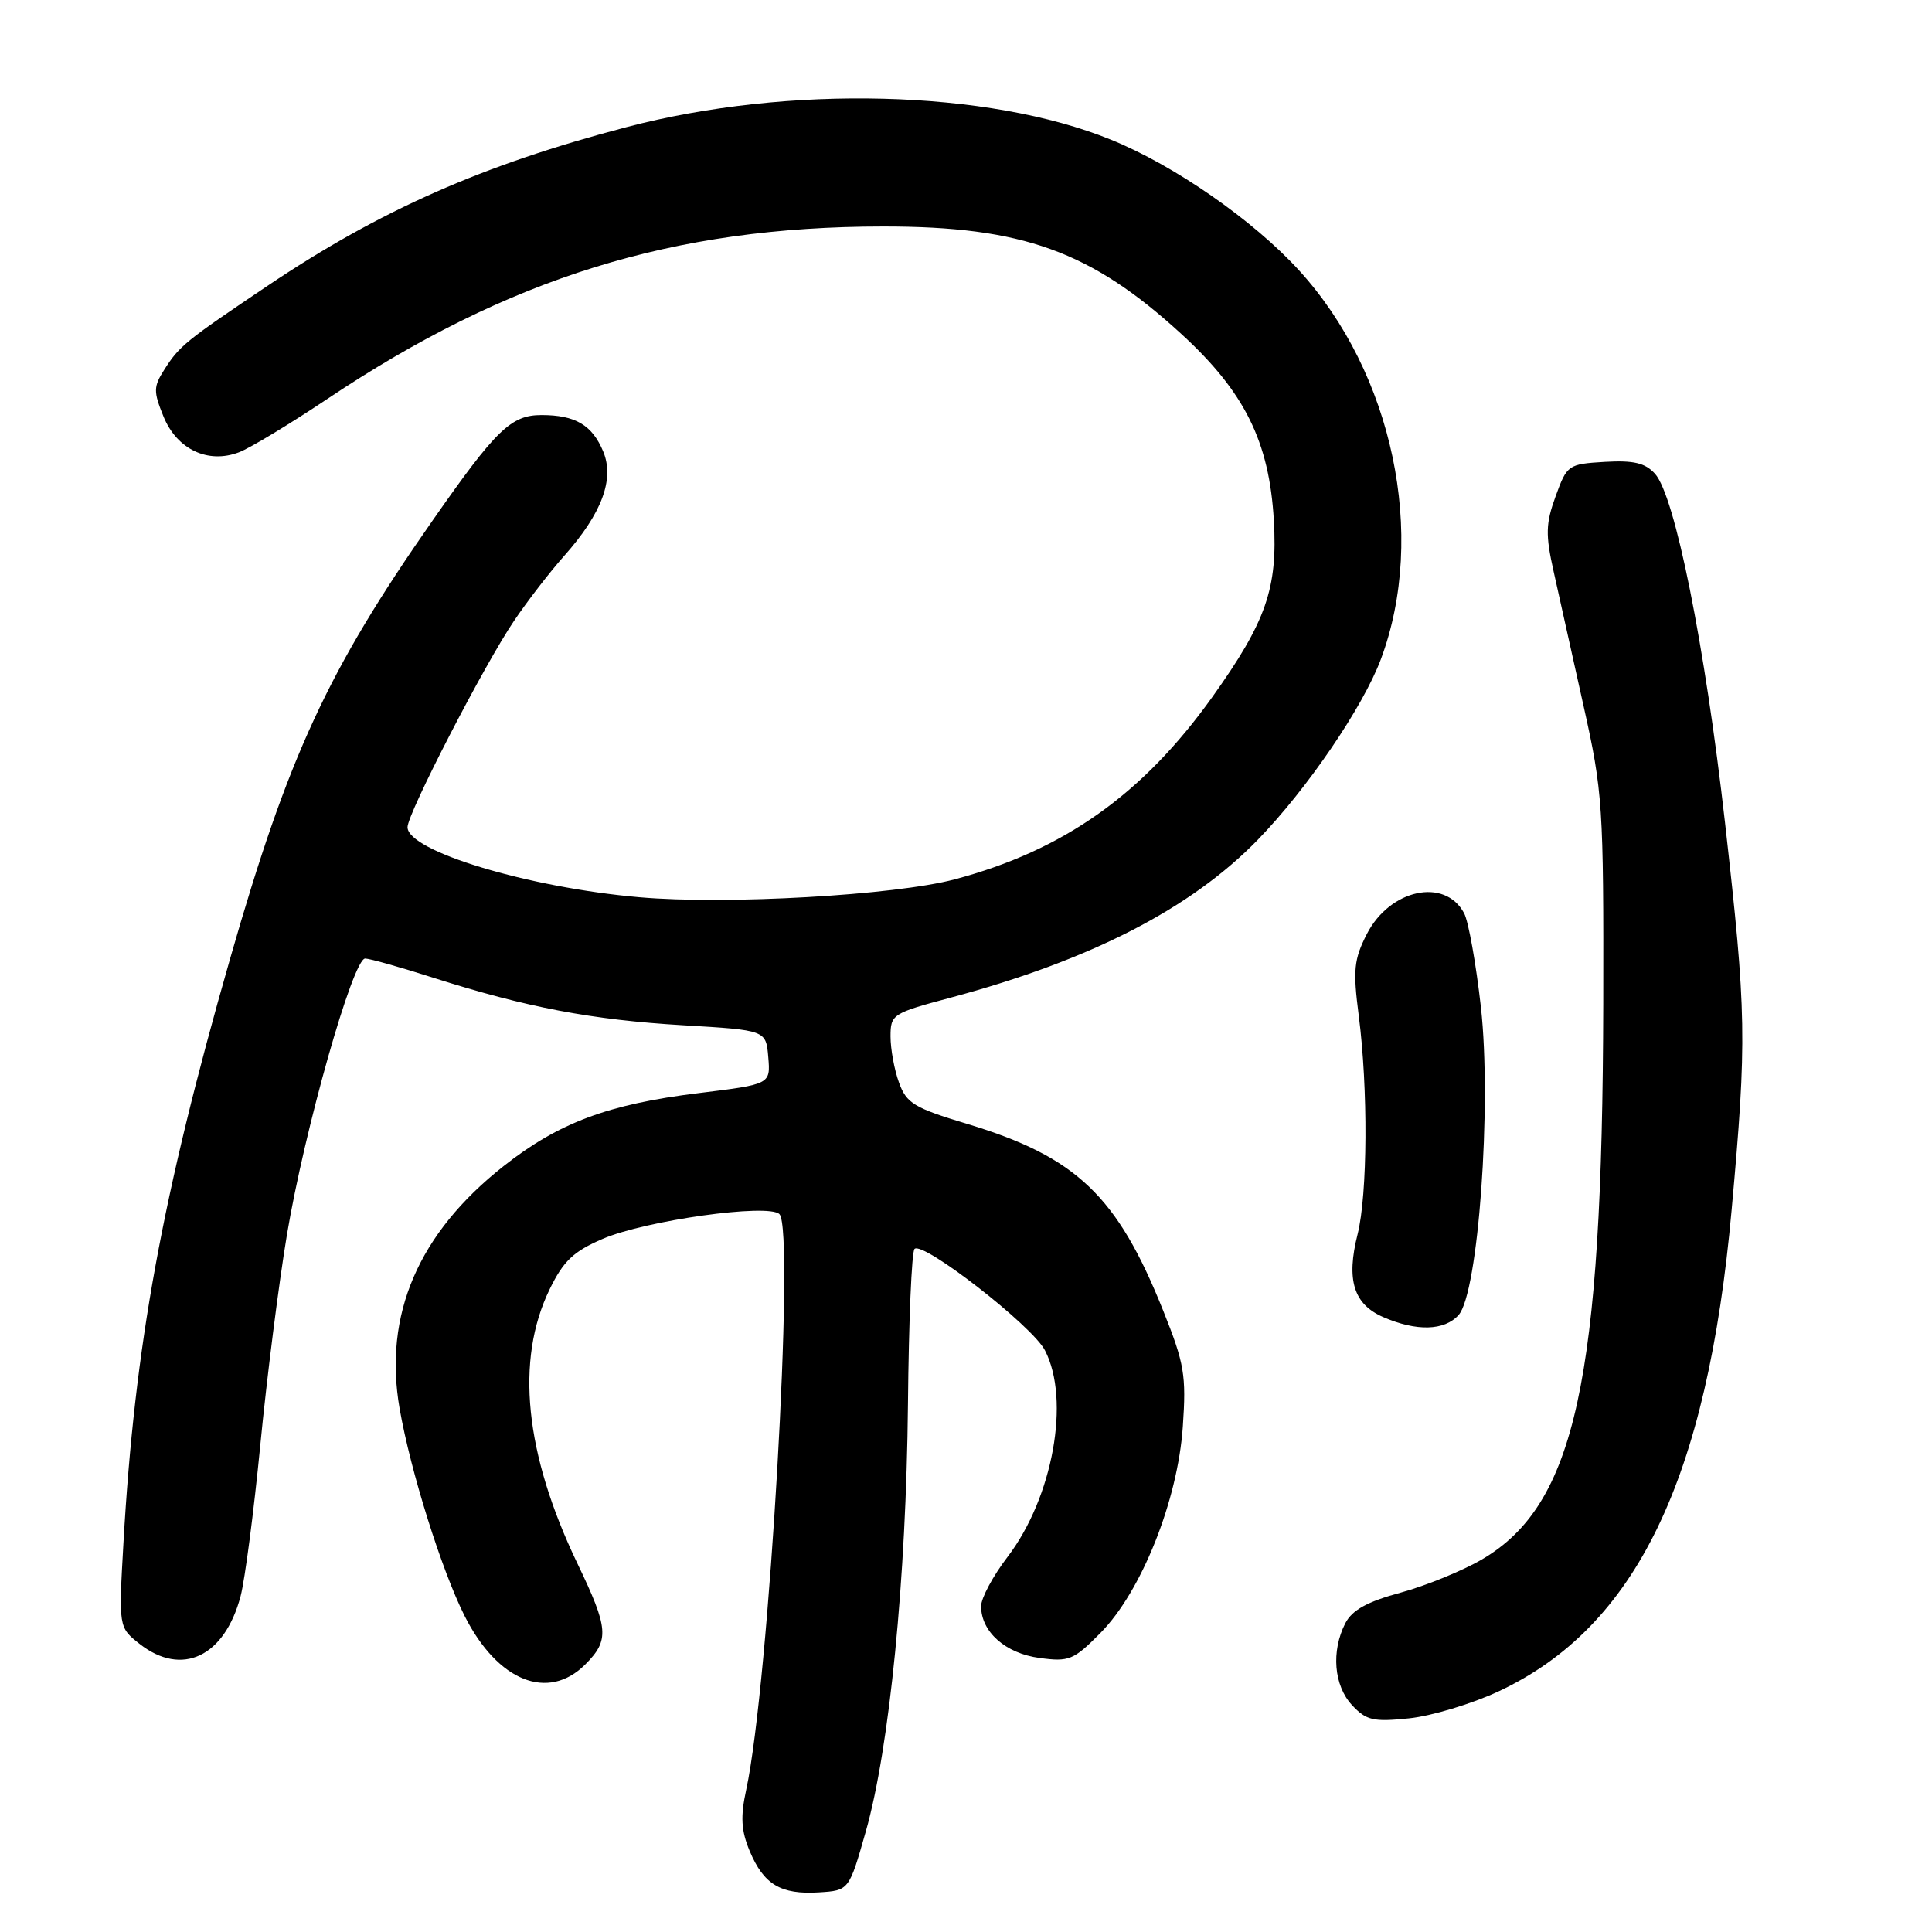 <?xml version="1.0" encoding="UTF-8" standalone="no"?>
<!DOCTYPE svg PUBLIC "-//W3C//DTD SVG 1.1//EN" "http://www.w3.org/Graphics/SVG/1.1/DTD/svg11.dtd" >
<svg xmlns="http://www.w3.org/2000/svg" xmlns:xlink="http://www.w3.org/1999/xlink" version="1.1" viewBox="0 0 256 256">
 <g >
 <path fill="currentColor"
d=" M 114.72 242.69 C 117.87 231.61 120.08 209.23 120.31 186.06 C 120.41 175.12 120.80 165.86 121.18 165.49 C 122.27 164.40 136.79 175.68 138.46 178.93 C 141.86 185.49 139.51 198.42 133.51 206.29 C 131.58 208.81 130.00 211.76 130.00 212.83 C 130.00 216.23 133.23 219.09 137.75 219.69 C 141.66 220.22 142.26 219.97 145.81 216.38 C 151.24 210.90 156.06 198.82 156.73 189.04 C 157.20 182.22 156.94 180.69 154.13 173.67 C 148.04 158.45 142.63 153.29 128.18 148.93 C 121.11 146.80 120.11 146.19 119.12 143.44 C 118.50 141.75 118.00 139.00 118.00 137.34 C 118.00 134.41 118.24 134.26 125.94 132.20 C 144.51 127.23 157.80 120.40 166.68 111.26 C 173.19 104.56 180.60 93.69 182.97 87.36 C 189.11 70.94 184.57 49.41 172.09 35.78 C 166.02 29.15 155.60 21.91 147.21 18.51 C 130.93 11.89 104.48 11.21 83.00 16.85 C 63.94 21.85 50.39 27.84 35.50 37.84 C 24.58 45.18 23.77 45.83 21.76 49.00 C 20.33 51.24 20.32 51.88 21.66 55.18 C 23.43 59.54 27.56 61.50 31.67 59.93 C 33.10 59.39 38.35 56.22 43.33 52.89 C 67.38 36.80 89.22 30.02 117.04 30.01 C 135.47 30.00 144.55 33.27 156.52 44.24 C 164.92 51.93 168.19 58.52 168.79 68.95 C 169.31 77.96 167.78 82.35 160.63 92.37 C 151.39 105.29 140.94 112.68 126.50 116.52 C 118.54 118.63 96.24 119.90 84.73 118.89 C 70.01 117.61 54.00 112.77 54.00 109.61 C 54.00 107.78 64.16 88.09 68.13 82.24 C 69.89 79.63 72.88 75.76 74.77 73.64 C 79.75 68.03 81.45 63.49 79.93 59.83 C 78.47 56.32 76.24 55.00 71.75 55.00 C 67.72 55.00 65.74 56.91 57.30 69.00 C 43.45 88.82 38.16 100.25 30.50 127.00 C 21.48 158.43 17.84 178.36 16.36 204.42 C 15.72 215.63 15.72 215.63 18.49 217.82 C 24.09 222.22 29.76 219.54 31.88 211.50 C 32.46 209.30 33.63 200.30 34.49 191.50 C 35.34 182.70 36.93 170.15 38.02 163.61 C 40.34 149.73 46.77 126.99 48.39 127.01 C 49.00 127.02 53.10 128.17 57.49 129.58 C 69.73 133.48 78.46 135.14 90.50 135.85 C 101.50 136.50 101.50 136.50 101.80 140.08 C 102.10 143.67 102.10 143.67 92.58 144.84 C 80.60 146.31 74.04 148.76 66.75 154.50 C 55.43 163.41 50.79 174.23 52.95 186.64 C 54.39 194.92 58.53 208.11 61.58 214.15 C 65.95 222.79 72.63 225.46 77.55 220.55 C 80.77 217.32 80.66 215.81 76.51 207.17 C 69.52 192.58 68.27 180.25 72.82 170.86 C 74.65 167.09 75.97 165.83 79.85 164.16 C 85.55 161.71 101.83 159.43 103.28 160.88 C 105.37 162.97 101.90 223.19 98.88 237.13 C 98.10 240.73 98.20 242.55 99.34 245.28 C 101.20 249.71 103.45 251.06 108.50 250.75 C 112.50 250.50 112.50 250.50 114.72 242.69 Z  M 198.58 224.11 C 216.77 215.60 226.23 196.06 229.45 160.32 C 231.49 137.72 231.43 134.30 228.57 108.98 C 225.91 85.48 221.94 65.69 219.29 62.77 C 217.99 61.34 216.47 60.98 212.64 61.20 C 207.79 61.49 207.64 61.60 206.13 65.75 C 204.81 69.38 204.77 70.83 205.87 75.75 C 206.57 78.91 208.35 86.90 209.82 93.50 C 212.38 104.97 212.49 106.72 212.44 133.00 C 212.33 182.92 208.74 199.38 196.37 206.63 C 193.81 208.13 188.96 210.11 185.60 211.03 C 181.14 212.24 179.17 213.34 178.26 215.09 C 176.37 218.79 176.74 223.34 179.15 225.94 C 181.05 227.97 181.96 228.18 186.71 227.69 C 189.69 227.38 195.03 225.77 198.58 224.11 Z  M 193.27 174.25 C 195.88 171.36 197.68 146.49 196.23 133.46 C 195.58 127.69 194.58 122.08 194.00 121.00 C 191.45 116.24 184.16 117.82 181.11 123.77 C 179.40 127.13 179.26 128.53 180.04 134.57 C 181.29 144.23 181.21 158.27 179.89 163.54 C 178.36 169.59 179.36 172.82 183.28 174.52 C 187.69 176.44 191.39 176.34 193.27 174.25 Z "/>
</g>
</svg>
